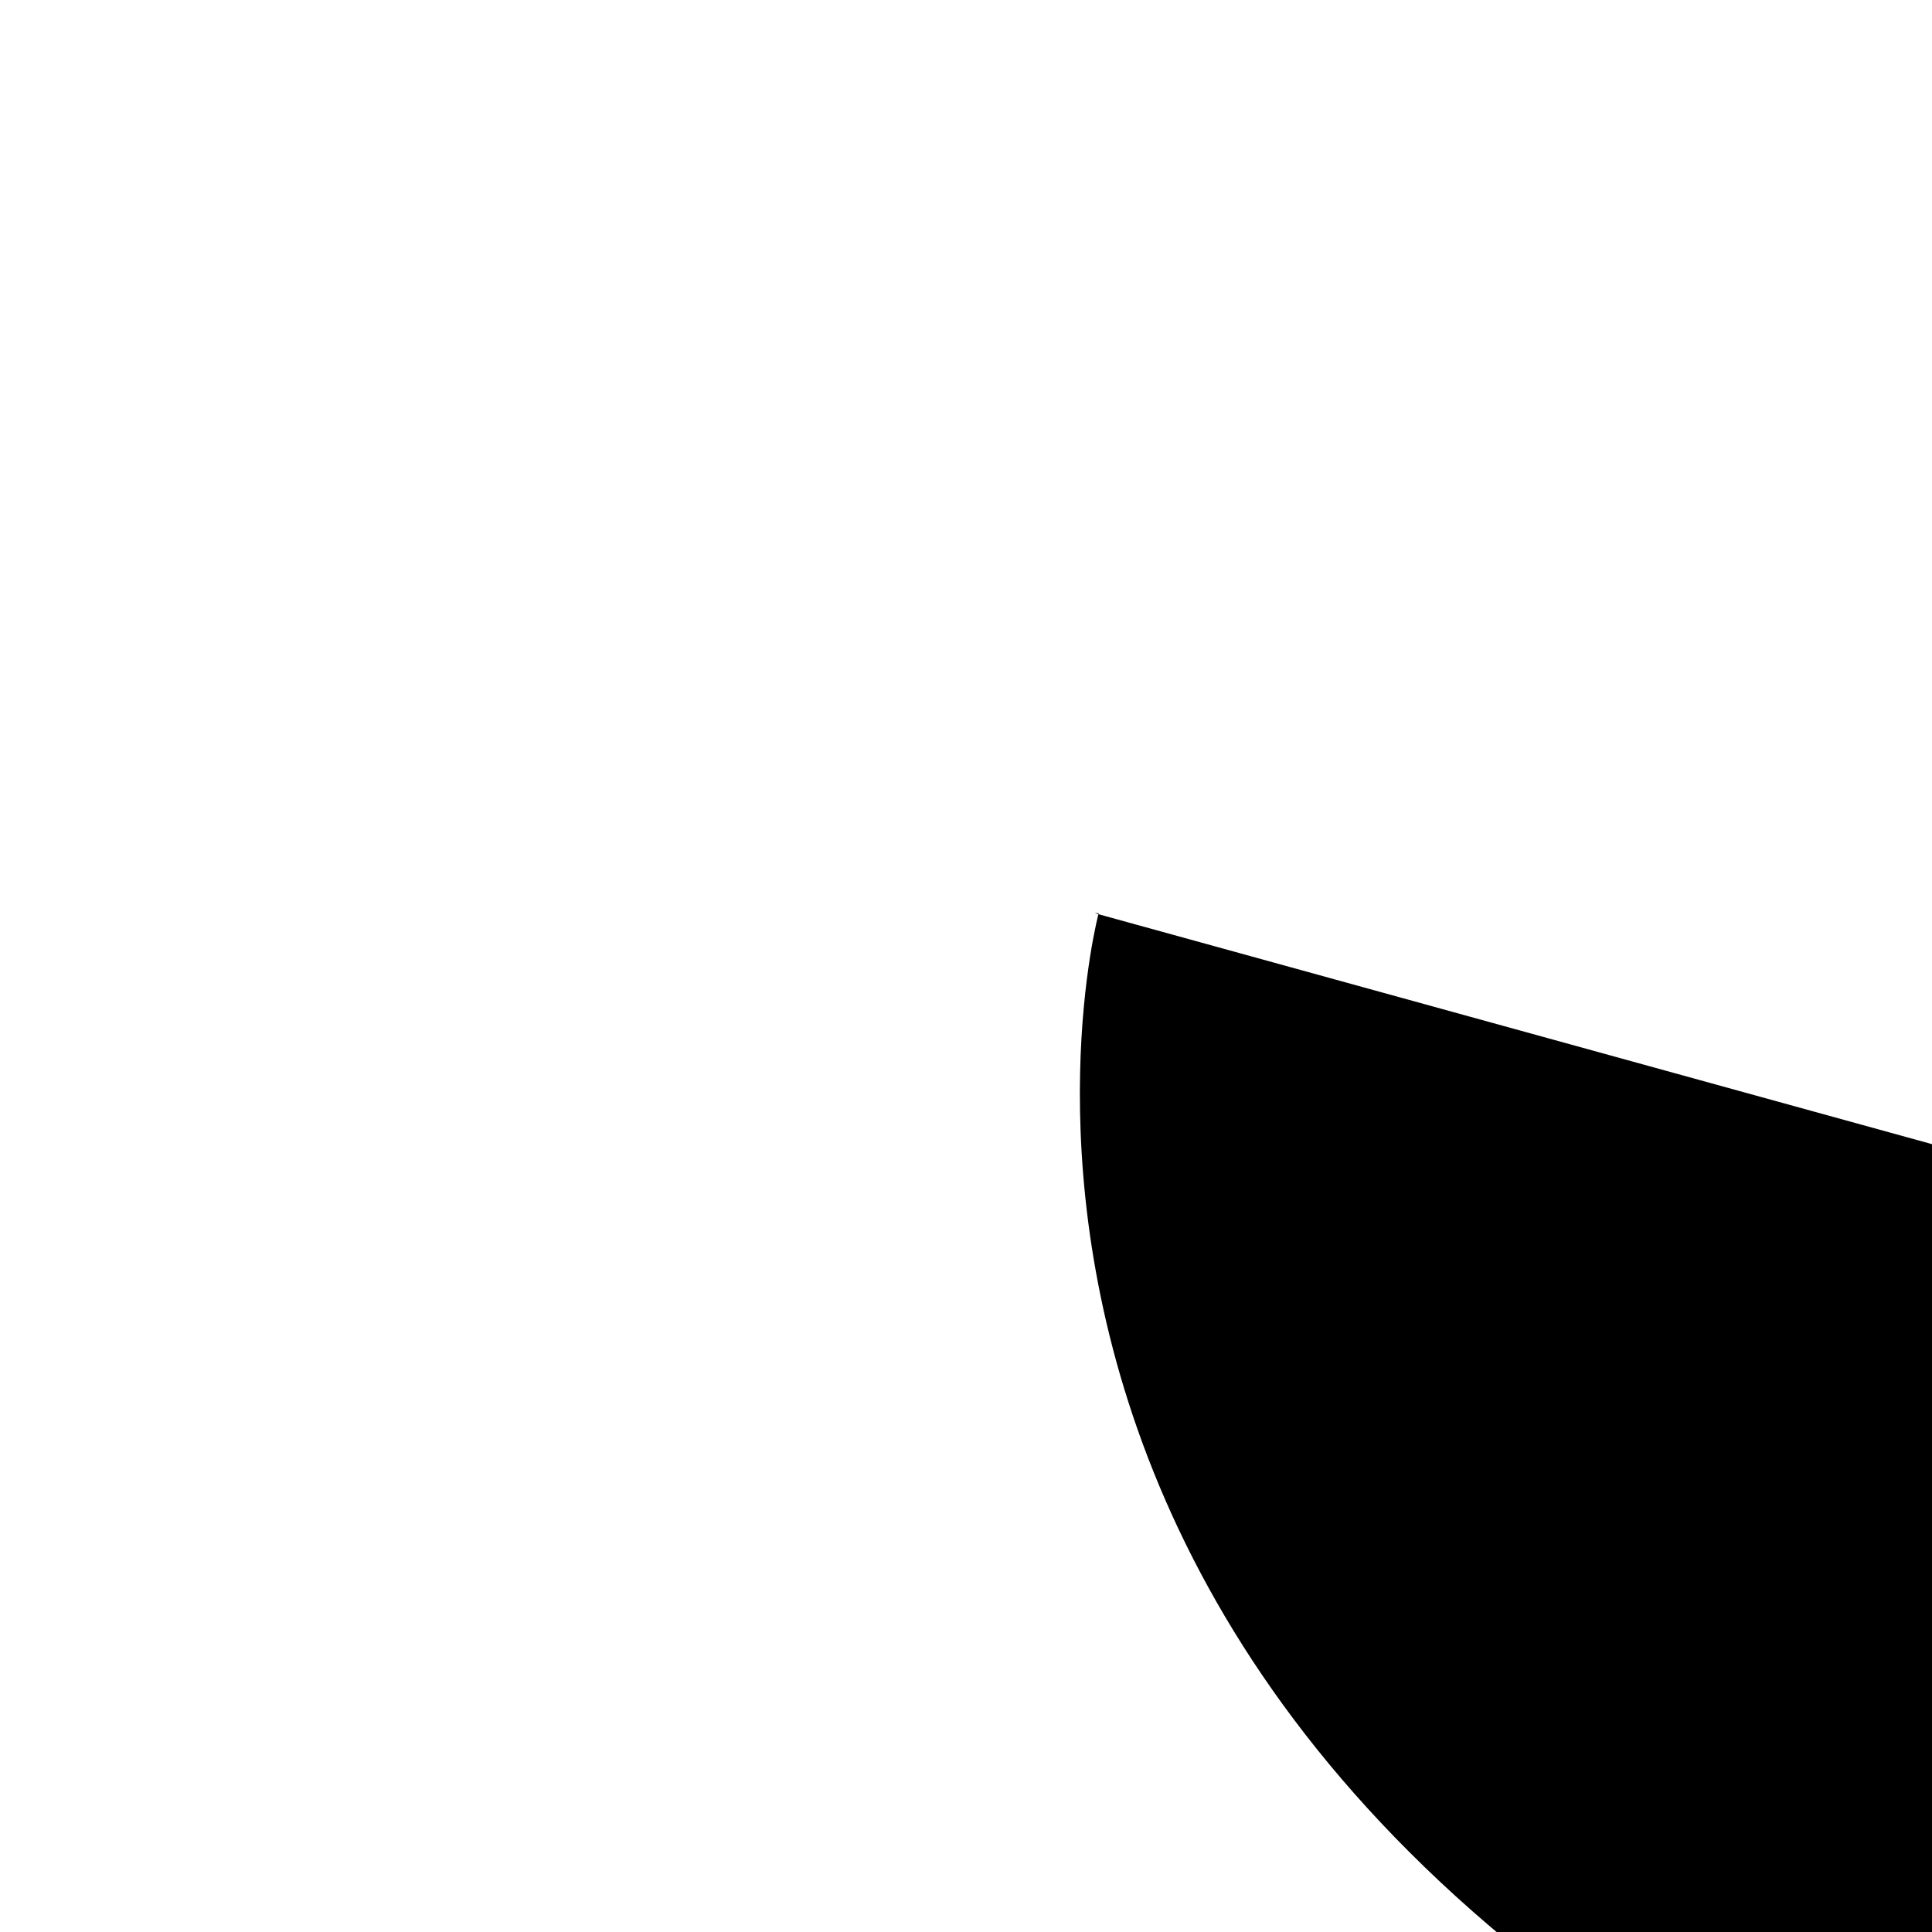 <?xml version="1.0" encoding="UTF-8"?>
<svg height="15" width="15" version="1.2" baseProfile="tiny" xmlns="http://www.w3.org/2000/svg" viewBox="0 0 15 15" overflow="inherit">
  <path d="M8.5 7.09l9.57 2.64l5.31 -3.73l1.85 0.46l-5.26 3.74l28.99 8.05l-2.12 7.88l-29.09 -8.03c-11.27 -3.4 -9.22 -11.01 -9.22 -11.01"/>
  <path d="M33.96 27.26c-0.04 -0.66 -0.16 -1.28 -0.37 -1.88l13.28 3.7l-0.43 1.64l-12.48 -3.46zm-12.07 -3.33c0.36 -0.52 0.78 -0.99 1.26 -1.4l-22.15 -6.12v1.76l20.89 5.76zm5.49 5.84c1.19 0 2.16 -0.97 2.16 -2.16c0 -1.19 -0.97 -2.16 -2.16 -2.16c-1.19 0 -2.16 0.97 -2.16 2.16c0 1.19 0.97 2.16 2.16 2.16zm21.62 13.24c-1.05 0 -2.05 -0.24 -2.94 -0.65c-0.93 -0.42 -1.96 -0.67 -3.05 -0.67c-1.08 0 -2.12 0.25 -3.03 0.67c-0.9 0.41 -1.9 0.65 -2.95 0.65c-1.05 0 -2.05 -0.24 -2.95 -0.65c-0.92 -0.42 -1.95 -0.67 -3.03 -0.67c-1.09 0 -2.12 0.25 -3.04 0.67c-0.89 0.41 -1.9 0.65 -2.95 0.65c-1.04 0 -2.05 -0.24 -2.95 -0.65c-0.93 -0.42 -1.97 -0.67 -3.05 -0.67c-1.08 0 -2.12 0.25 -3.03 0.67c-0.9 0.41 -1.91 0.65 -2.96 0.65c-1.04 0 -2.05 -0.24 -2.95 -0.65c-0.92 -0.42 -1.96 -0.67 -3.04 -0.67c-1.08 0 -2.12 0.25 -3.04 0.67c-0.9 0.41 -1.91 0.65 -2.95 0.65l-0.07 -17.6l24.23 6.69c-1.67 -0.81 -2.83 -2.5 -2.83 -4.48c0 -2.75 2.23 -4.98 4.98 -4.98c2.74 0 4.98 2.23 4.98 4.98c0 2.75 -2.23 4.98 -4.98 4.98l-0.49 -0.05l22.08 6.09l0.04 4.38z"/>
</svg>